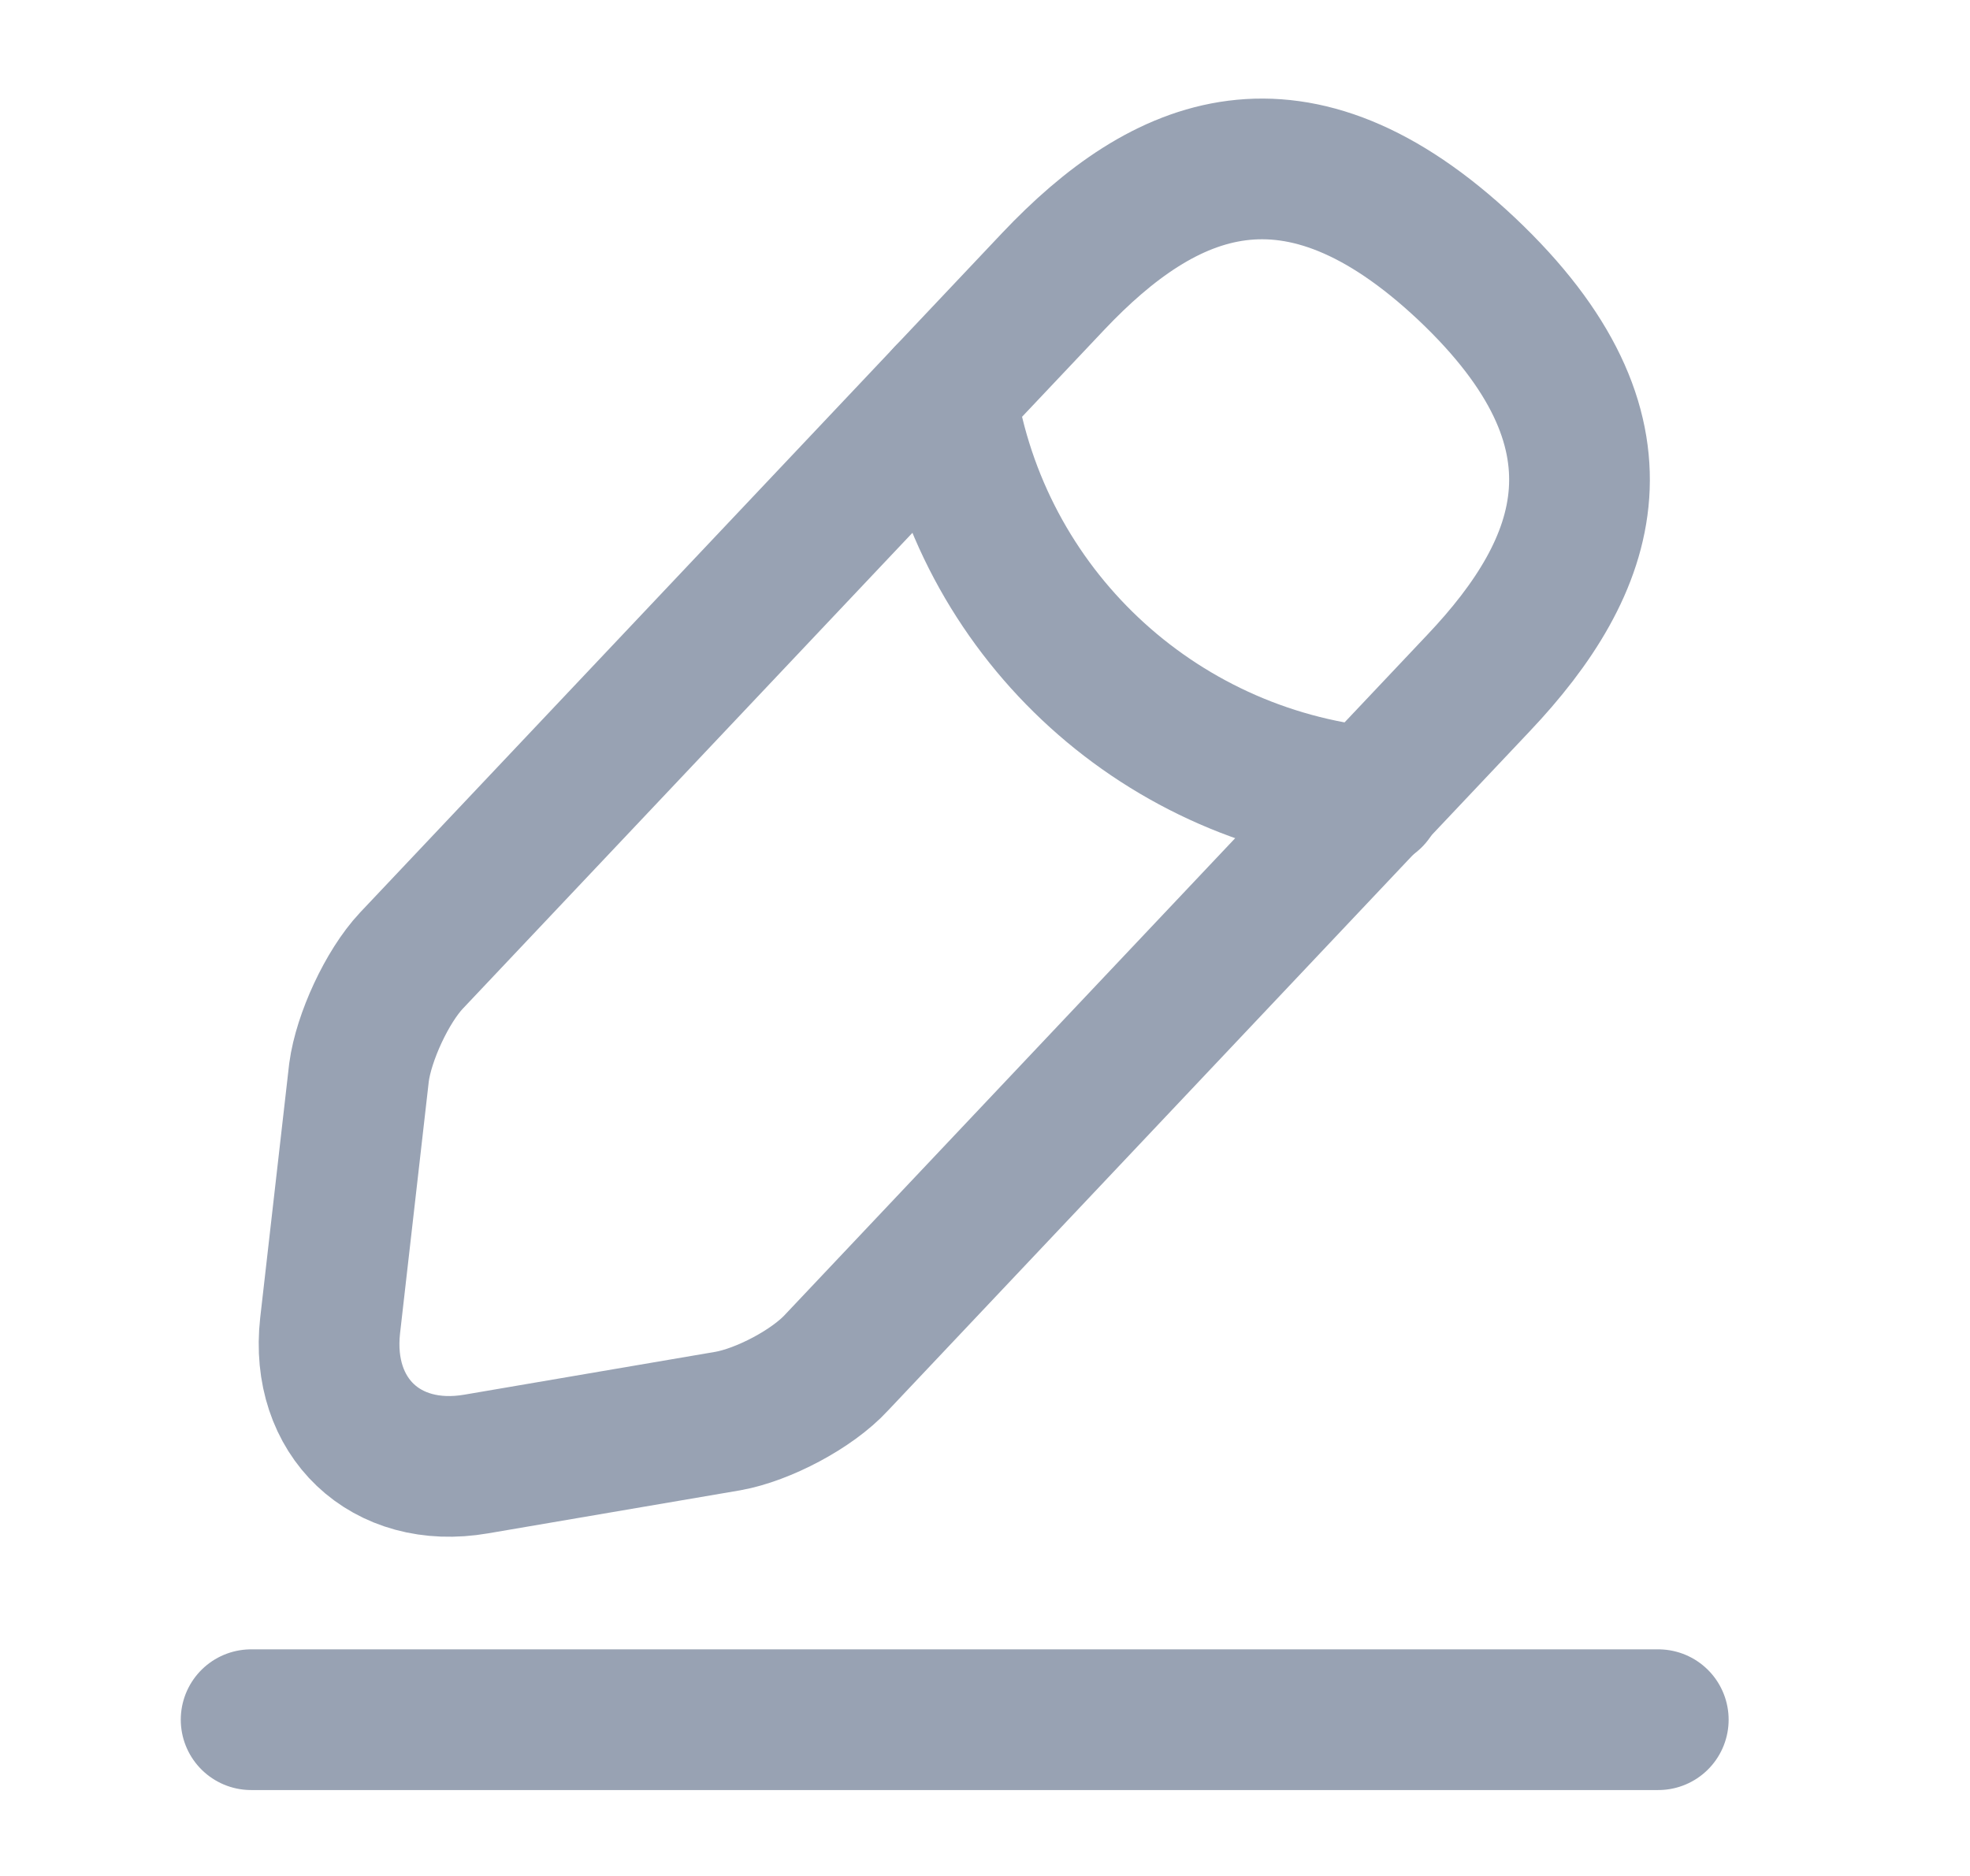 <svg width="21" height="20" viewBox="0 0 21 20" fill="none" xmlns="http://www.w3.org/2000/svg">
<g id="vuesax/linear/edit-2">
<g id="edit-2">
<path id="Vector" d="M11.227 3L4.385 10.242C4.127 10.517 3.877 11.058 3.827 11.433L3.519 14.133C3.41 15.108 4.11 15.775 5.077 15.608L7.76 15.15C8.135 15.083 8.66 14.808 8.919 14.525L15.76 7.283C16.944 6.033 17.477 4.608 15.635 2.867C13.802 1.142 12.41 1.75 11.227 3Z" stroke="#98A2B3" stroke-width="1.5" stroke-miterlimit="10" stroke-linecap="round" stroke-linejoin="round"/>
<path id="Vector_2" d="M10.085 4.209C10.443 6.509 12.31 8.267 14.627 8.501" stroke="#98A2B3" stroke-width="1.5" stroke-miterlimit="10" stroke-linecap="round" stroke-linejoin="round"/>
<path id="Vector_3" d="M2.677 18.334H17.677" stroke="#98A2B3" stroke-width="1.5" stroke-miterlimit="10" stroke-linecap="round" stroke-linejoin="round"/>
</g>
</g>
</svg>
